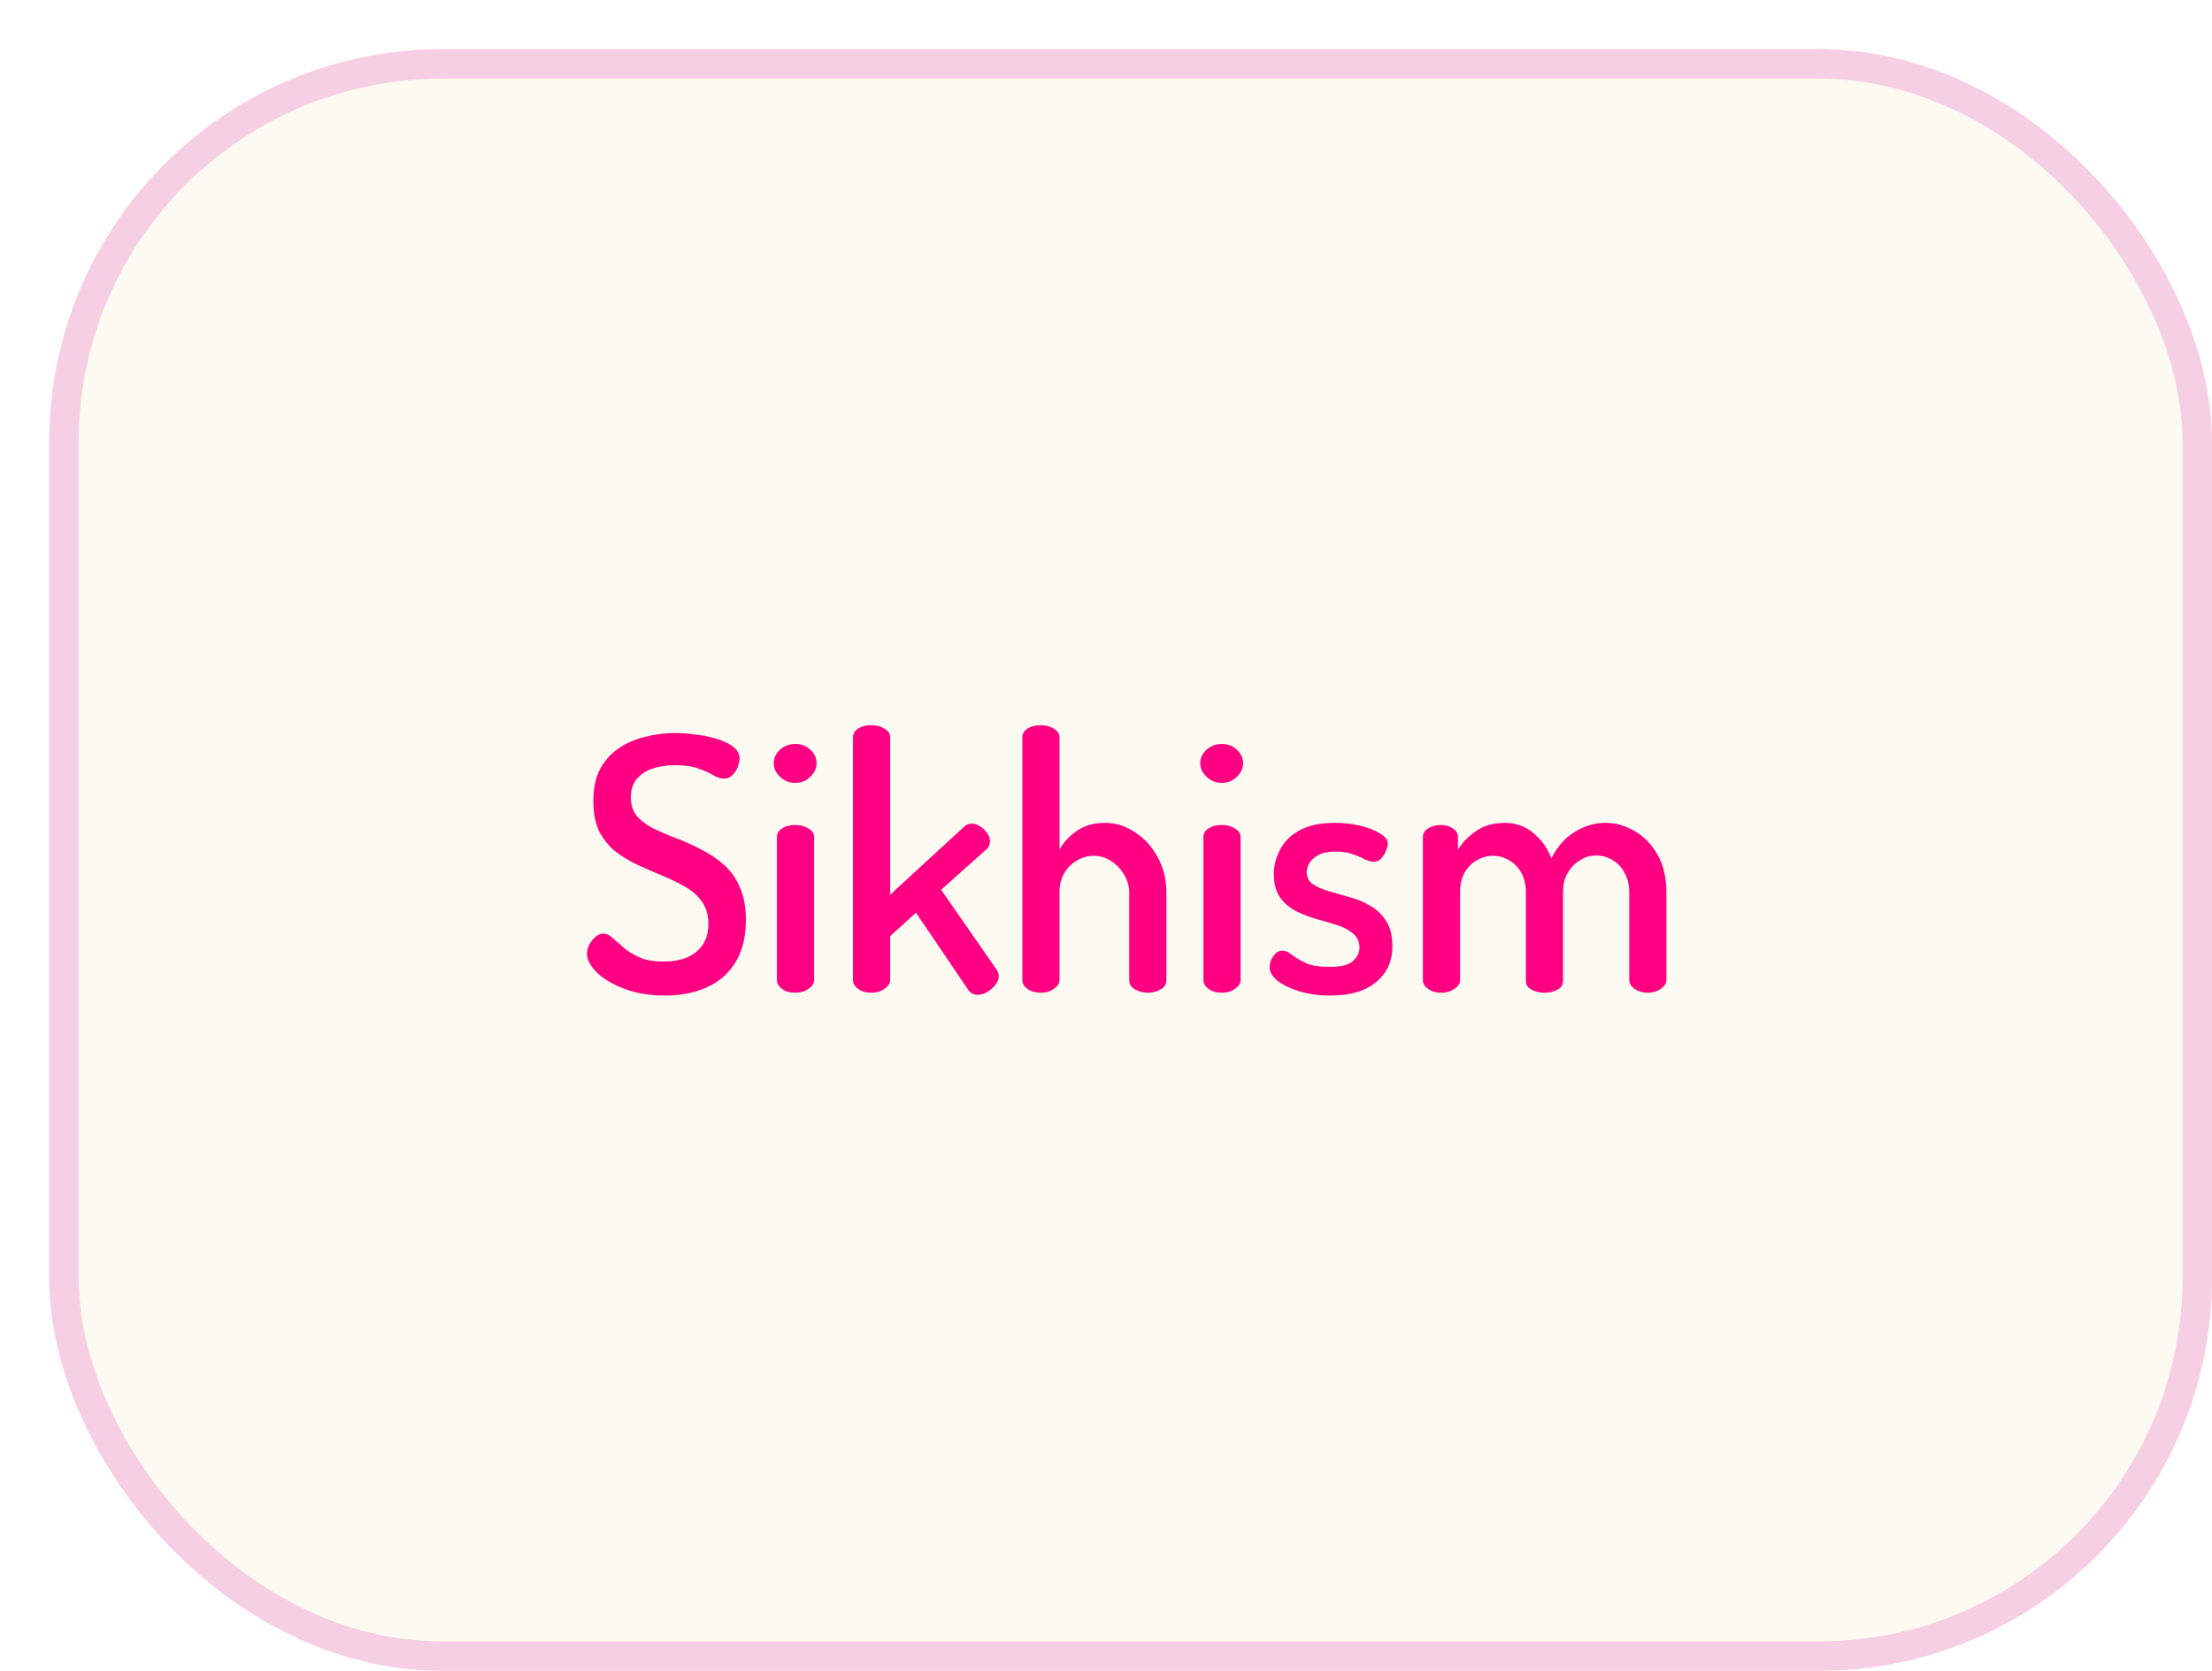 <svg width="225" height="170" viewBox="0 0 225 170" fill="none" xmlns="http://www.w3.org/2000/svg">
<g filter="url(#filter0_d_838_1293)">
<rect width="220" height="165" rx="40" fill="#FDFAF1"/>
<path d="M62.662 96.288C61.102 96.288 59.722 96.06 58.522 95.604C57.322 95.148 56.386 94.596 55.714 93.948C55.042 93.276 54.706 92.64 54.706 92.04C54.706 91.752 54.778 91.452 54.922 91.14C55.09 90.828 55.294 90.564 55.534 90.348C55.798 90.108 56.074 89.988 56.362 89.988C56.698 89.988 57.01 90.132 57.298 90.42C57.61 90.684 57.982 91.008 58.414 91.392C58.846 91.776 59.386 92.112 60.034 92.4C60.682 92.688 61.51 92.832 62.518 92.832C63.382 92.832 64.15 92.7 64.822 92.436C65.518 92.148 66.058 91.728 66.442 91.176C66.85 90.6 67.054 89.88 67.054 89.016C67.054 88.104 66.838 87.348 66.406 86.748C65.998 86.148 65.434 85.644 64.714 85.236C64.018 84.828 63.262 84.456 62.446 84.12C61.63 83.784 60.802 83.424 59.962 83.04C59.122 82.656 58.354 82.2 57.658 81.672C56.962 81.12 56.398 80.436 55.966 79.62C55.558 78.78 55.354 77.736 55.354 76.488C55.354 75.168 55.594 74.064 56.074 73.176C56.578 72.288 57.238 71.58 58.054 71.052C58.87 70.524 59.77 70.152 60.754 69.936C61.738 69.696 62.71 69.576 63.67 69.576C64.27 69.576 64.93 69.624 65.65 69.72C66.394 69.792 67.114 69.936 67.81 70.152C68.506 70.344 69.082 70.608 69.538 70.944C69.994 71.28 70.222 71.688 70.222 72.168C70.222 72.408 70.162 72.696 70.042 73.032C69.922 73.344 69.742 73.62 69.502 73.86C69.286 74.1 68.998 74.22 68.638 74.22C68.326 74.22 67.978 74.112 67.594 73.896C67.21 73.656 66.706 73.428 66.082 73.212C65.482 72.972 64.678 72.852 63.67 72.852C62.806 72.852 62.026 72.972 61.33 73.212C60.658 73.452 60.13 73.812 59.746 74.292C59.362 74.748 59.17 75.36 59.17 76.128C59.17 76.896 59.374 77.532 59.782 78.036C60.214 78.516 60.778 78.936 61.474 79.296C62.17 79.632 62.926 79.956 63.742 80.268C64.582 80.58 65.41 80.952 66.226 81.384C67.066 81.792 67.834 82.296 68.53 82.896C69.25 83.496 69.814 84.264 70.222 85.2C70.654 86.112 70.87 87.252 70.87 88.62C70.87 90.348 70.51 91.788 69.79 92.94C69.094 94.068 68.122 94.908 66.874 95.46C65.65 96.012 64.246 96.288 62.662 96.288ZM75.901 74.652C75.301 74.652 74.785 74.448 74.353 74.04C73.921 73.632 73.705 73.176 73.705 72.672C73.705 72.12 73.921 71.652 74.353 71.268C74.785 70.884 75.301 70.692 75.901 70.692C76.501 70.692 77.005 70.884 77.413 71.268C77.845 71.652 78.061 72.12 78.061 72.672C78.061 73.176 77.845 73.632 77.413 74.04C77.005 74.448 76.501 74.652 75.901 74.652ZM75.901 96C75.349 96 74.893 95.868 74.533 95.604C74.197 95.34 74.029 95.052 74.029 94.74V80.16C74.029 79.8 74.197 79.512 74.533 79.296C74.893 79.056 75.349 78.936 75.901 78.936C76.429 78.936 76.873 79.056 77.233 79.296C77.617 79.512 77.809 79.8 77.809 80.16V94.74C77.809 95.052 77.617 95.34 77.233 95.604C76.873 95.868 76.429 96 75.901 96ZM83.6 96C83.072 96 82.628 95.868 82.268 95.604C81.932 95.34 81.764 95.052 81.764 94.74V70.008C81.764 69.648 81.932 69.36 82.268 69.144C82.628 68.904 83.072 68.784 83.6 68.784C84.152 68.784 84.608 68.904 84.968 69.144C85.352 69.36 85.544 69.648 85.544 70.008V86.028L93.068 79.116C93.284 78.9 93.548 78.792 93.86 78.792C94.148 78.792 94.424 78.888 94.688 79.08C94.976 79.248 95.216 79.476 95.408 79.764C95.6 80.028 95.696 80.304 95.696 80.592C95.696 80.736 95.672 80.88 95.624 81.024C95.576 81.144 95.492 81.264 95.372 81.384L90.728 85.524L96.38 93.66C96.524 93.9 96.596 94.116 96.596 94.308C96.596 94.62 96.476 94.92 96.236 95.208C96.02 95.496 95.744 95.736 95.408 95.928C95.096 96.12 94.784 96.216 94.472 96.216C94.04 96.216 93.704 96.036 93.464 95.676L88.172 87.864L85.544 90.24V94.74C85.544 95.052 85.352 95.34 84.968 95.604C84.608 95.868 84.152 96 83.6 96ZM100.863 96C100.311 96 99.855 95.868 99.495 95.604C99.159 95.34 98.991 95.052 98.991 94.74V70.008C98.991 69.648 99.159 69.36 99.495 69.144C99.855 68.904 100.311 68.784 100.863 68.784C101.391 68.784 101.835 68.904 102.195 69.144C102.579 69.36 102.771 69.648 102.771 70.008V81.456C103.131 80.76 103.695 80.136 104.463 79.584C105.255 79.008 106.227 78.72 107.379 78.72C108.507 78.72 109.539 79.044 110.475 79.692C111.435 80.316 112.203 81.168 112.779 82.248C113.355 83.304 113.643 84.492 113.643 85.812V94.74C113.643 95.148 113.439 95.46 113.031 95.676C112.647 95.892 112.215 96 111.735 96C111.303 96 110.883 95.892 110.475 95.676C110.067 95.46 109.863 95.148 109.863 94.74V85.812C109.863 85.188 109.695 84.588 109.359 84.012C109.023 83.436 108.579 82.968 108.027 82.608C107.499 82.248 106.899 82.068 106.227 82.068C105.651 82.068 105.099 82.224 104.571 82.536C104.043 82.824 103.611 83.244 103.275 83.796C102.939 84.348 102.771 85.02 102.771 85.812V94.74C102.771 95.052 102.579 95.34 102.195 95.604C101.835 95.868 101.391 96 100.863 96ZM119.284 74.652C118.684 74.652 118.168 74.448 117.736 74.04C117.304 73.632 117.088 73.176 117.088 72.672C117.088 72.12 117.304 71.652 117.736 71.268C118.168 70.884 118.684 70.692 119.284 70.692C119.884 70.692 120.388 70.884 120.796 71.268C121.228 71.652 121.444 72.12 121.444 72.672C121.444 73.176 121.228 73.632 120.796 74.04C120.388 74.448 119.884 74.652 119.284 74.652ZM119.284 96C118.732 96 118.276 95.868 117.916 95.604C117.58 95.34 117.412 95.052 117.412 94.74V80.16C117.412 79.8 117.58 79.512 117.916 79.296C118.276 79.056 118.732 78.936 119.284 78.936C119.812 78.936 120.256 79.056 120.616 79.296C121 79.512 121.192 79.8 121.192 80.16V94.74C121.192 95.052 121 95.34 120.616 95.604C120.256 95.868 119.812 96 119.284 96ZM130.331 96.288C129.155 96.288 128.099 96.144 127.163 95.856C126.227 95.568 125.483 95.208 124.931 94.776C124.403 94.32 124.139 93.864 124.139 93.408C124.139 93.192 124.187 92.952 124.283 92.688C124.403 92.424 124.559 92.196 124.751 92.004C124.967 91.812 125.195 91.716 125.435 91.716C125.747 91.716 126.071 91.86 126.407 92.148C126.767 92.412 127.235 92.688 127.811 92.976C128.387 93.24 129.191 93.372 130.223 93.372C131.423 93.372 132.227 93.168 132.635 92.76C133.067 92.352 133.283 91.908 133.283 91.428C133.283 90.804 133.067 90.324 132.635 89.988C132.227 89.628 131.687 89.34 131.015 89.124C130.367 88.908 129.671 88.704 128.927 88.512C128.183 88.296 127.475 88.02 126.803 87.684C126.155 87.348 125.615 86.88 125.183 86.28C124.775 85.68 124.571 84.888 124.571 83.904C124.571 83.088 124.775 82.284 125.183 81.492C125.591 80.676 126.239 80.016 127.127 79.512C128.039 78.984 129.251 78.72 130.763 78.72C131.675 78.72 132.539 78.816 133.355 79.008C134.171 79.2 134.843 79.464 135.371 79.8C135.899 80.112 136.163 80.46 136.163 80.844C136.163 81.012 136.103 81.252 135.983 81.564C135.863 81.852 135.695 82.116 135.479 82.356C135.287 82.572 135.035 82.68 134.723 82.68C134.483 82.68 134.183 82.596 133.823 82.428C133.463 82.236 133.043 82.056 132.563 81.888C132.083 81.72 131.495 81.636 130.799 81.636C130.103 81.636 129.539 81.756 129.107 81.996C128.699 82.212 128.399 82.476 128.207 82.788C128.015 83.1 127.919 83.412 127.919 83.724C127.919 84.252 128.123 84.66 128.531 84.948C128.939 85.236 129.479 85.476 130.151 85.668C130.823 85.86 131.531 86.064 132.275 86.28C133.019 86.472 133.715 86.76 134.363 87.144C135.035 87.528 135.575 88.044 135.983 88.692C136.415 89.34 136.631 90.204 136.631 91.284C136.631 92.796 136.079 94.008 134.975 94.92C133.895 95.832 132.347 96.288 130.331 96.288ZM141.608 96C141.056 96 140.6 95.868 140.24 95.604C139.904 95.34 139.736 95.052 139.736 94.74V80.16C139.736 79.8 139.904 79.512 140.24 79.296C140.6 79.056 141.056 78.936 141.608 78.936C142.064 78.936 142.46 79.056 142.796 79.296C143.132 79.512 143.3 79.8 143.3 80.16V81.456C143.708 80.76 144.308 80.136 145.1 79.584C145.892 79.008 146.888 78.72 148.088 78.72C149.168 78.72 150.116 79.056 150.932 79.728C151.772 80.4 152.396 81.264 152.804 82.32C153.428 81.096 154.232 80.196 155.216 79.62C156.2 79.02 157.208 78.72 158.24 78.72C159.32 78.72 160.328 78.996 161.264 79.548C162.224 80.1 163.004 80.904 163.604 81.96C164.204 83.016 164.504 84.3 164.504 85.812V94.74C164.504 95.052 164.312 95.34 163.928 95.604C163.568 95.868 163.124 96 162.596 96C162.092 96 161.648 95.868 161.264 95.604C160.904 95.34 160.724 95.052 160.724 94.74V85.812C160.724 84.996 160.556 84.312 160.22 83.76C159.908 83.184 159.488 82.752 158.96 82.464C158.456 82.176 157.928 82.032 157.376 82.032C156.8 82.032 156.26 82.188 155.756 82.5C155.252 82.788 154.832 83.208 154.496 83.76C154.16 84.288 153.992 84.948 153.992 85.74V94.776C153.992 95.208 153.788 95.52 153.38 95.712C152.996 95.904 152.564 96 152.084 96C151.652 96 151.232 95.904 150.824 95.712C150.416 95.52 150.212 95.208 150.212 94.776V85.776C150.212 85.008 150.056 84.348 149.744 83.796C149.432 83.244 149.024 82.824 148.52 82.536C148.016 82.224 147.464 82.068 146.864 82.068C146.312 82.068 145.772 82.212 145.244 82.5C144.74 82.788 144.32 83.208 143.984 83.76C143.672 84.312 143.516 84.996 143.516 85.812V94.74C143.516 95.052 143.324 95.34 142.94 95.604C142.58 95.868 142.136 96 141.608 96Z" fill="#FF0082"/>
<rect x="1.5" y="1.5" width="217" height="162" rx="38.5" stroke="#F7CFE5" stroke-width="3"/>
</g>
<defs>
<filter id="filter0_d_838_1293" x="0" y="0" width="225" height="170" filterUnits="userSpaceOnUse" color-interpolation-filters="sRGB">
<feFlood flood-opacity="0" result="BackgroundImageFix"/>
<feColorMatrix in="SourceAlpha" type="matrix" values="0 0 0 0 0 0 0 0 0 0 0 0 0 0 0 0 0 0 127 0" result="hardAlpha"/>
<feOffset dx="5" dy="5"/>
<feComposite in2="hardAlpha" operator="out"/>
<feColorMatrix type="matrix" values="0 0 0 0 1 0 0 0 0 0 0 0 0 0 0.51 0 0 0 1 0"/>
<feBlend mode="normal" in2="BackgroundImageFix" result="effect1_dropShadow_838_1293"/>
<feBlend mode="normal" in="SourceGraphic" in2="effect1_dropShadow_838_1293" result="shape"/>
</filter>
</defs>
</svg>
